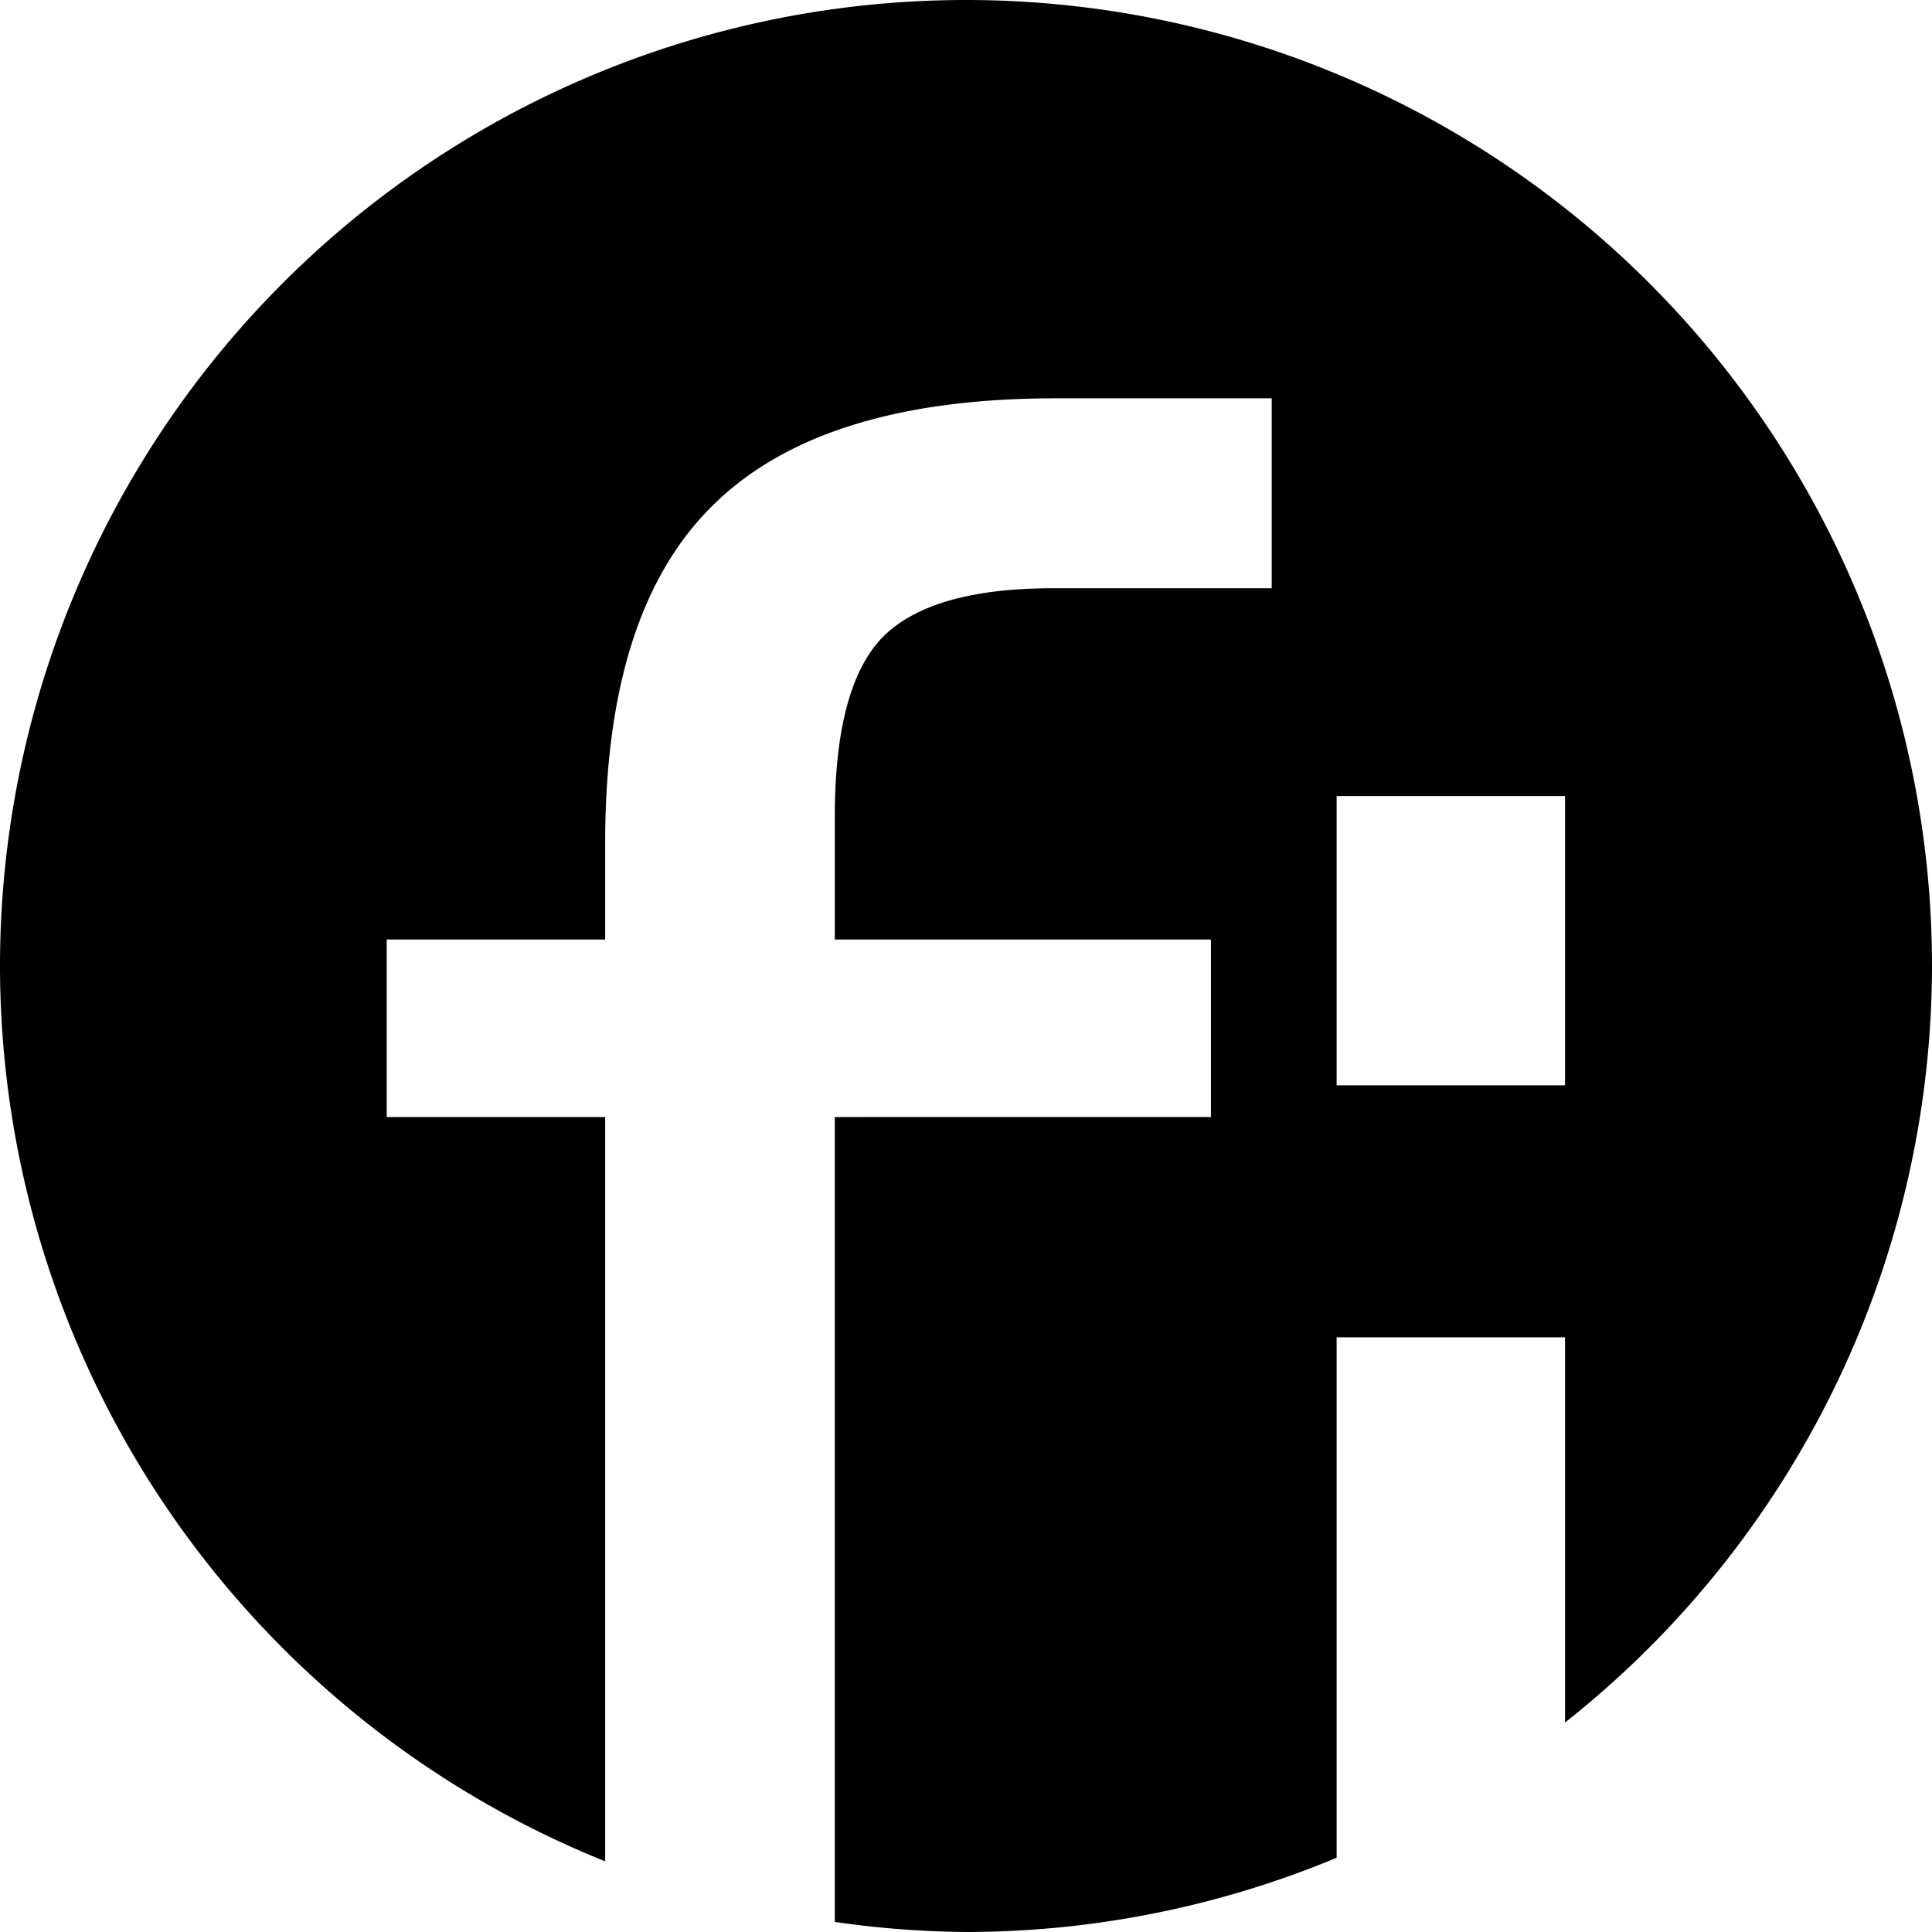 <?xml version="1.0" encoding="UTF-8" standalone="no"?>
<!-- Created with Inkscape (http://www.inkscape.org/) -->

<svg
   xmlns:dc="http://purl.org/dc/elements/1.1/"
   xmlns:cc="http://creativecommons.org/ns#"
   xmlns:rdf="http://www.w3.org/1999/02/22-rdf-syntax-ns#"
   xmlns:svg="http://www.w3.org/2000/svg"
   xmlns="http://www.w3.org/2000/svg"
   xmlns:sodipodi="http://sodipodi.sourceforge.net/DTD/sodipodi-0.dtd"
   xmlns:inkscape="http://www.inkscape.org/namespaces/inkscape"
   height="80.526mm"
   width="80.526mm"
   viewBox="0 0 80.526 80.526"
   version="1.1"
   id="svg4"
   inkscape:version="0.92.3 (unknown)"
   sodipodi:docname="favicon.svg"
   inkscape:export-filename="/home/nani/bitmap.png"
   inkscape:export-xdpi="5.0467916"
   inkscape:export-ydpi="5.0467916">
  <defs
     id="defs8" />
  <sodipodi:namedview
     pagecolor="#ffffff"
     bordercolor="#666666"
     borderopacity="1"
     objecttolerance="10"
     gridtolerance="10"
     guidetolerance="10"
     inkscape:pageopacity="0"
     inkscape:pageshadow="2"
     inkscape:window-width="640"
     inkscape:window-height="480"
     id="namedview6"
     showgrid="false"
     inkscape:showpageshadow="false"
     inkscape:zoom="2.0765445"
     inkscape:cx="152.17578"
     inkscape:cy="152.17588"
     inkscape:current-layer="svg4"
     inkscape:object-nodes="false"
     inkscape:snap-others="false"
     showborder="true"
     fit-margin-top="0"
     fit-margin-left="0"
     fit-margin-right="0"
     fit-margin-bottom="0" />
  <path
     style="color:#000000;clip-rule:nonzero;display:inline;overflow:visible;visibility:visible;opacity:1;isolation:auto;mix-blend-mode:normal;color-interpolation:sRGB;color-interpolation-filters:linearRGB;solid-color:#000000;solid-opacity:1;vector-effect:none;fill:#000000;fill-opacity:1;fill-rule:evenodd;stroke:none;stroke-width:0.472;stroke-linecap:butt;stroke-linejoin:miter;stroke-miterlimit:4;stroke-dasharray:none;stroke-dashoffset:0;stroke-opacity:1;paint-order:normal;color-rendering:auto;image-rendering:auto;shape-rendering:auto;text-rendering:auto;enable-background:accumulate"
     d="M 40.263,0 A 40.263,40.263 0 0 0 0,40.263 40.263,40.263 0 0 0 25.223,77.581 v -31.022 h -9.105 v -7.399 h 9.105 v -4.035 c 0,-0.806 0.024,-1.585 0.071,-2.336 0.047,-0.751 0.117,-1.475 0.211,-2.171 0.094,-0.696 0.211,-1.365 0.351,-2.007 0.141,-0.641 0.305,-1.255 0.492,-1.841 0.188,-0.586 0.399,-1.146 0.633,-1.677 0.234,-0.531 0.492,-1.035 0.774,-1.512 0.281,-0.476 0.586,-0.925 0.914,-1.347 0.328,-0.421 0.68,-0.815 1.055,-1.182 0.375,-0.371 0.778,-0.718 1.208,-1.043 0.43,-0.324 0.887,-0.626 1.373,-0.904 0.485,-0.278 0.997,-0.533 1.537,-0.765 0.54,-0.232 1.108,-0.44 1.703,-0.626 0.595,-0.185 1.217,-0.348 1.867,-0.487 0.65,-0.139 1.328,-0.255 2.032,-0.347 0.705,-0.093 1.437,-0.162 2.197,-0.209 0.76,-0.046 1.547,-0.069 2.362,-0.069 h 9.002 v 7.916 h -9.105 c -0.854,0 -1.643,0.043 -2.367,0.129 -0.724,0.086 -1.384,0.216 -1.979,0.388 -0.595,0.172 -1.125,0.388 -1.591,0.646 -0.466,0.259 -0.866,0.56 -1.203,0.905 -0.328,0.345 -0.615,0.759 -0.86,1.242 -0.246,0.483 -0.451,1.035 -0.614,1.656 -0.164,0.621 -0.287,1.311 -0.368,2.07 -0.082,0.759 -0.123,1.586 -0.123,2.483 v 5.122 h 15.677 v 7.399 H 34.794 v 33.548 a 40.263,40.263 0 0 0 5.469,0.42 40.263,40.263 0 0 0 15.448,-3.094 v -21.694 h 9.52 v 16.057 A 40.263,40.263 0 0 0 80.526,40.263 40.263,40.263 0 0 0 40.263,0 Z m 15.448,33.181 h 9.52 v 12.055 h -9.52 z"
     id="path4514"
     inkscape:connector-curvature="0" />
</svg>
